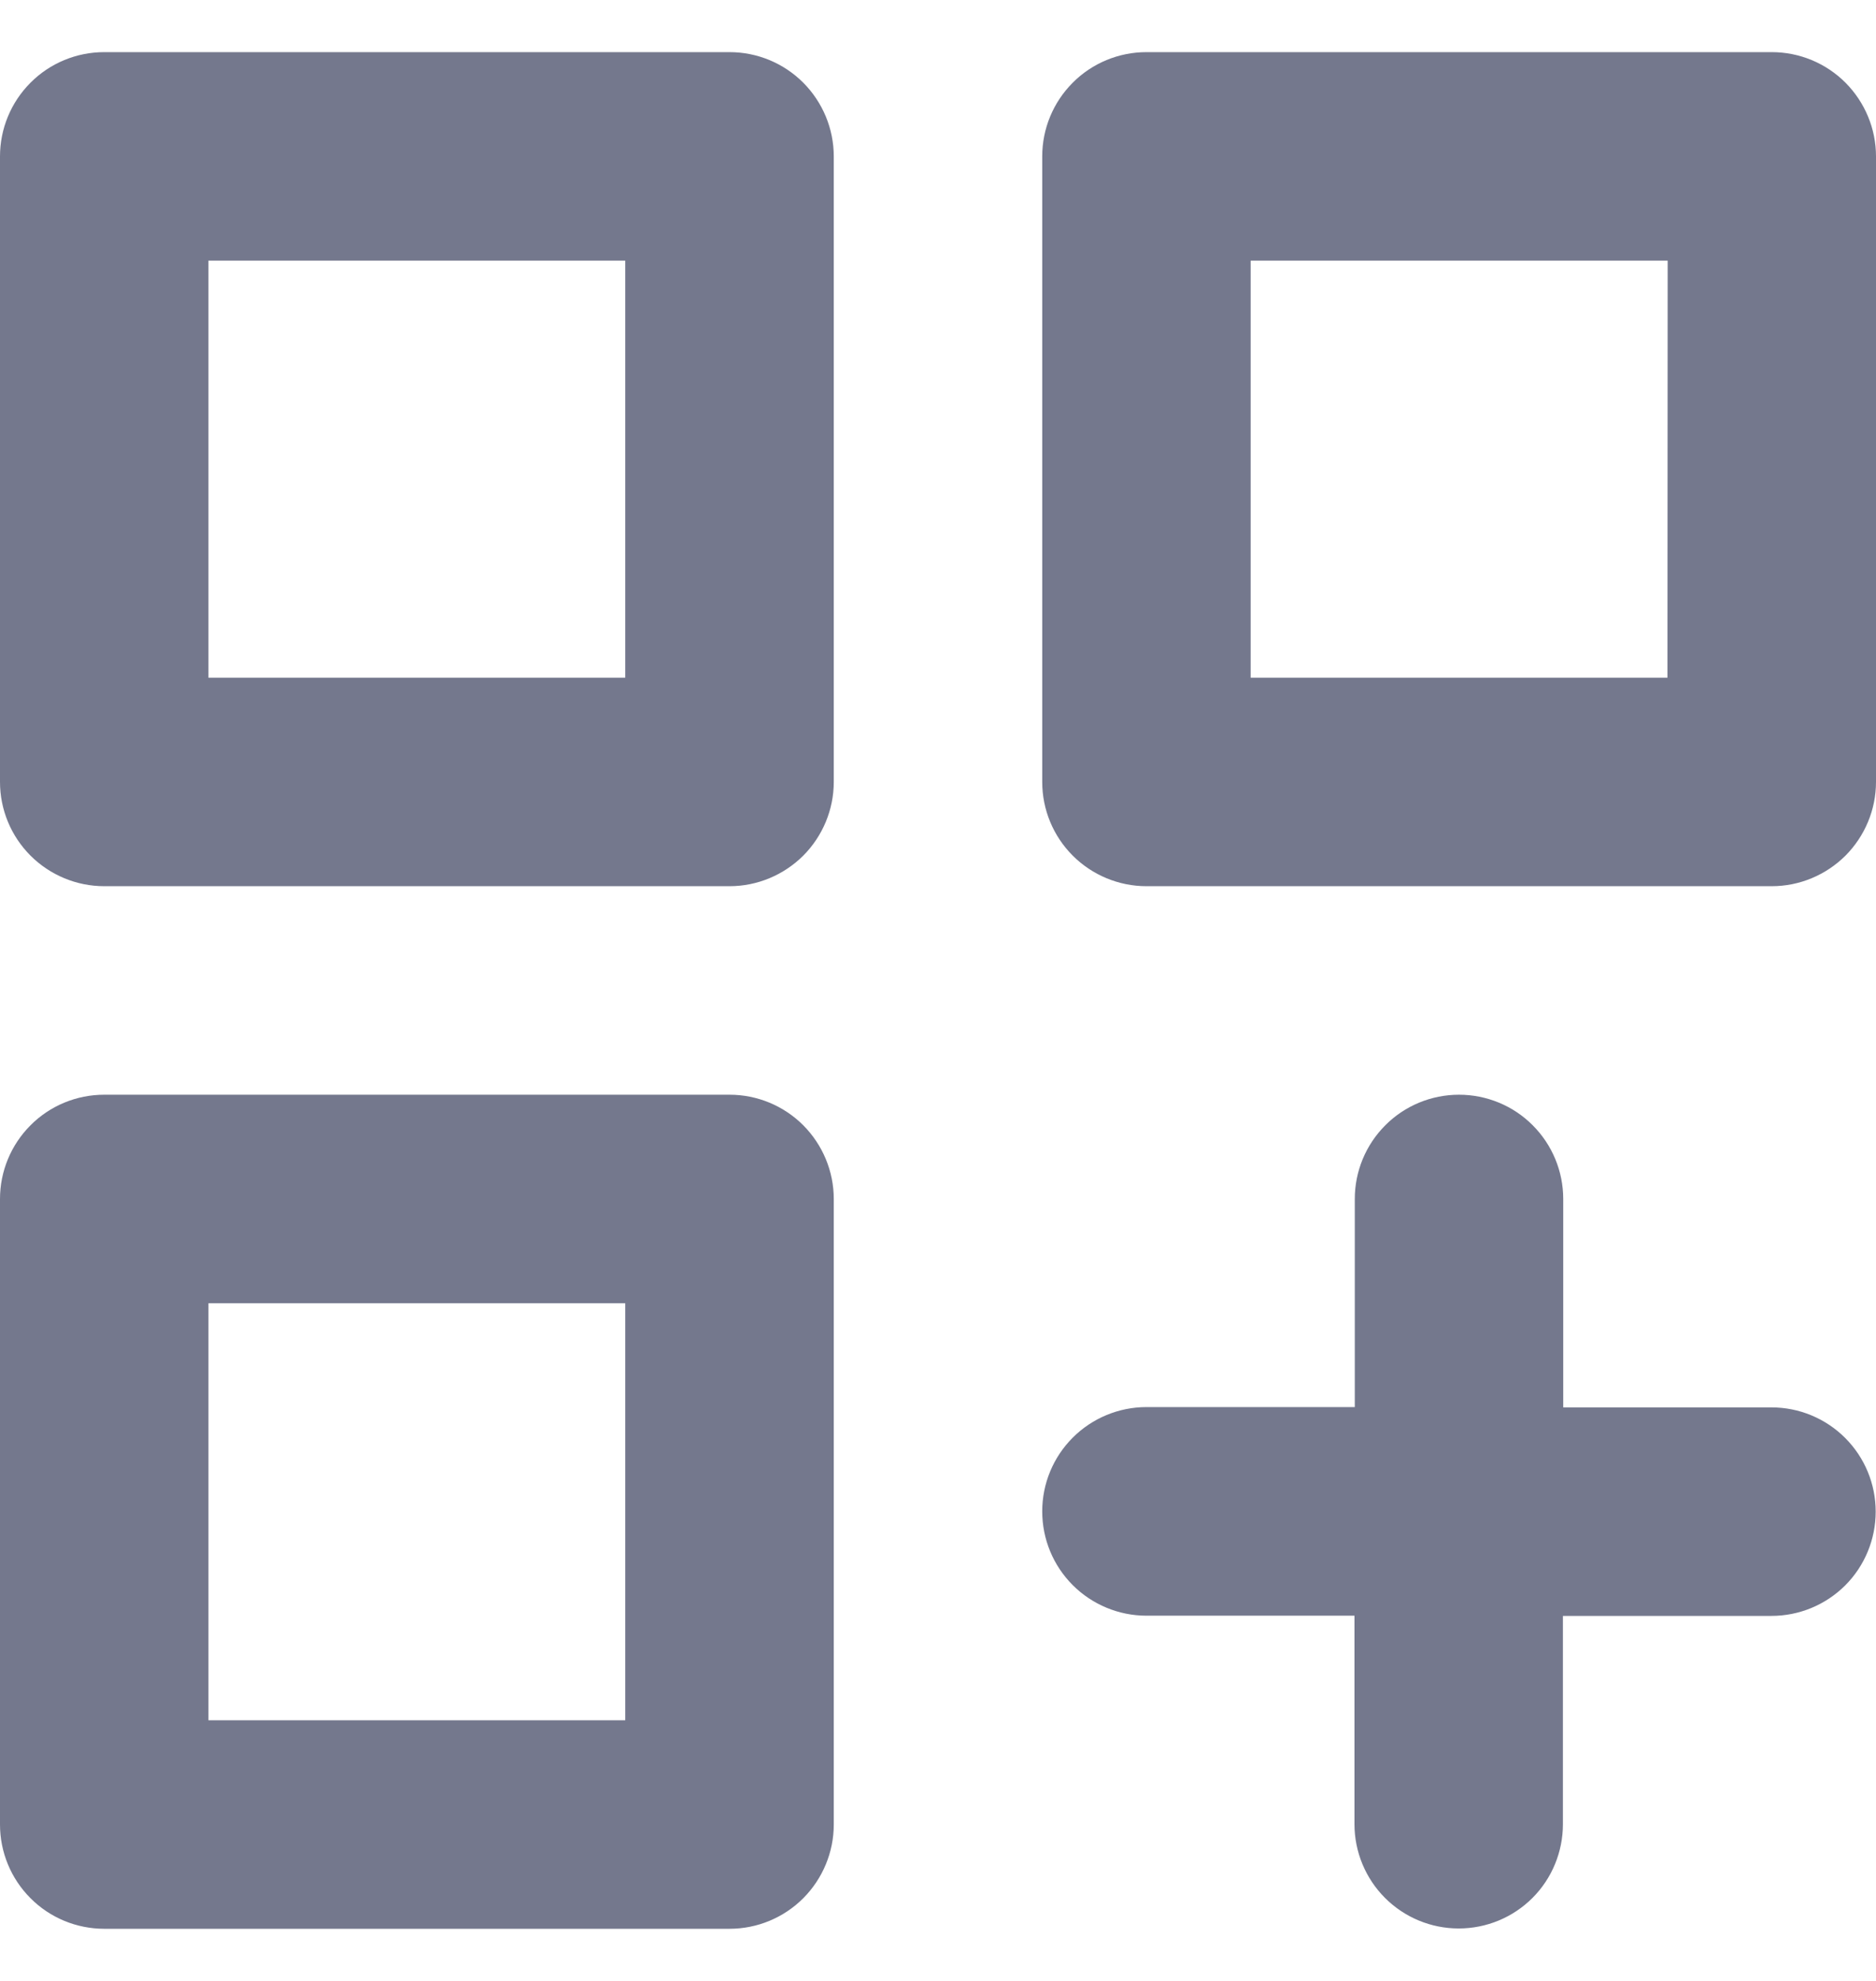 <svg width="18" height="19" viewBox="0 0 18 19" fill="none" xmlns="http://www.w3.org/2000/svg">
<path d="M7 10.5H1C0.735 10.5 0.48 10.605 0.293 10.793C0.105 10.981 0 11.235 0 11.5V17.5C0 17.765 0.105 18.019 0.293 18.207C0.48 18.395 0.735 18.5 1 18.5H7C7.265 18.5 7.519 18.395 7.707 18.207C7.894 18.019 8 17.765 8 17.5V11.5C8 11.235 7.894 10.981 7.707 10.793C7.519 10.605 7.265 10.5 7 10.5ZM5.999 16.5H2V12.5H5.999V16.5ZM17 0.5H11C10.735 0.5 10.48 0.605 10.293 0.793C10.105 0.981 10 1.235 10 1.5V7.5C10 7.765 10.105 8.019 10.293 8.207C10.48 8.394 10.735 8.5 11 8.5H17C17.265 8.5 17.519 8.394 17.707 8.207C17.894 8.019 18 7.765 18 7.5V1.5C18 1.235 17.894 0.981 17.707 0.793C17.519 0.605 17.265 0.5 17 0.5ZM15.999 6.5H12V2.5H16.001L15.999 6.5ZM17 13.499H14.999V11.5C14.999 11.235 14.894 10.981 14.706 10.793C14.519 10.605 14.264 10.5 13.999 10.5C13.734 10.5 13.479 10.605 13.292 10.793C13.104 10.981 12.999 11.235 12.999 11.5V13.496H11C10.735 13.496 10.48 13.602 10.293 13.789C10.105 13.977 10 14.231 10 14.496C10 14.762 10.105 15.016 10.293 15.204C10.48 15.391 10.735 15.497 11 15.497H12.996V17.497C12.996 17.762 13.102 18.017 13.289 18.204C13.477 18.392 13.731 18.497 13.996 18.497C14.262 18.497 14.516 18.392 14.704 18.204C14.891 18.017 14.996 17.762 14.996 17.497V15.499H16.997C17.262 15.499 17.516 15.394 17.704 15.207C17.892 15.019 17.997 14.764 17.997 14.499C17.997 14.234 17.892 13.98 17.704 13.792C17.516 13.604 17.262 13.499 16.997 13.499H17ZM7 0.5H1C0.735 0.5 0.48 0.605 0.293 0.793C0.105 0.981 0 1.235 0 1.5V7.5C0 7.765 0.105 8.019 0.293 8.207C0.48 8.394 0.735 8.5 1 8.5H7C7.265 8.5 7.519 8.394 7.707 8.207C7.894 8.019 8 7.765 8 7.5V1.5C8 1.235 7.894 0.981 7.707 0.793C7.519 0.605 7.265 0.5 7 0.5ZM5.999 6.5H2V2.5H5.999V6.5Z" fill="#74788D"/>
</svg>
